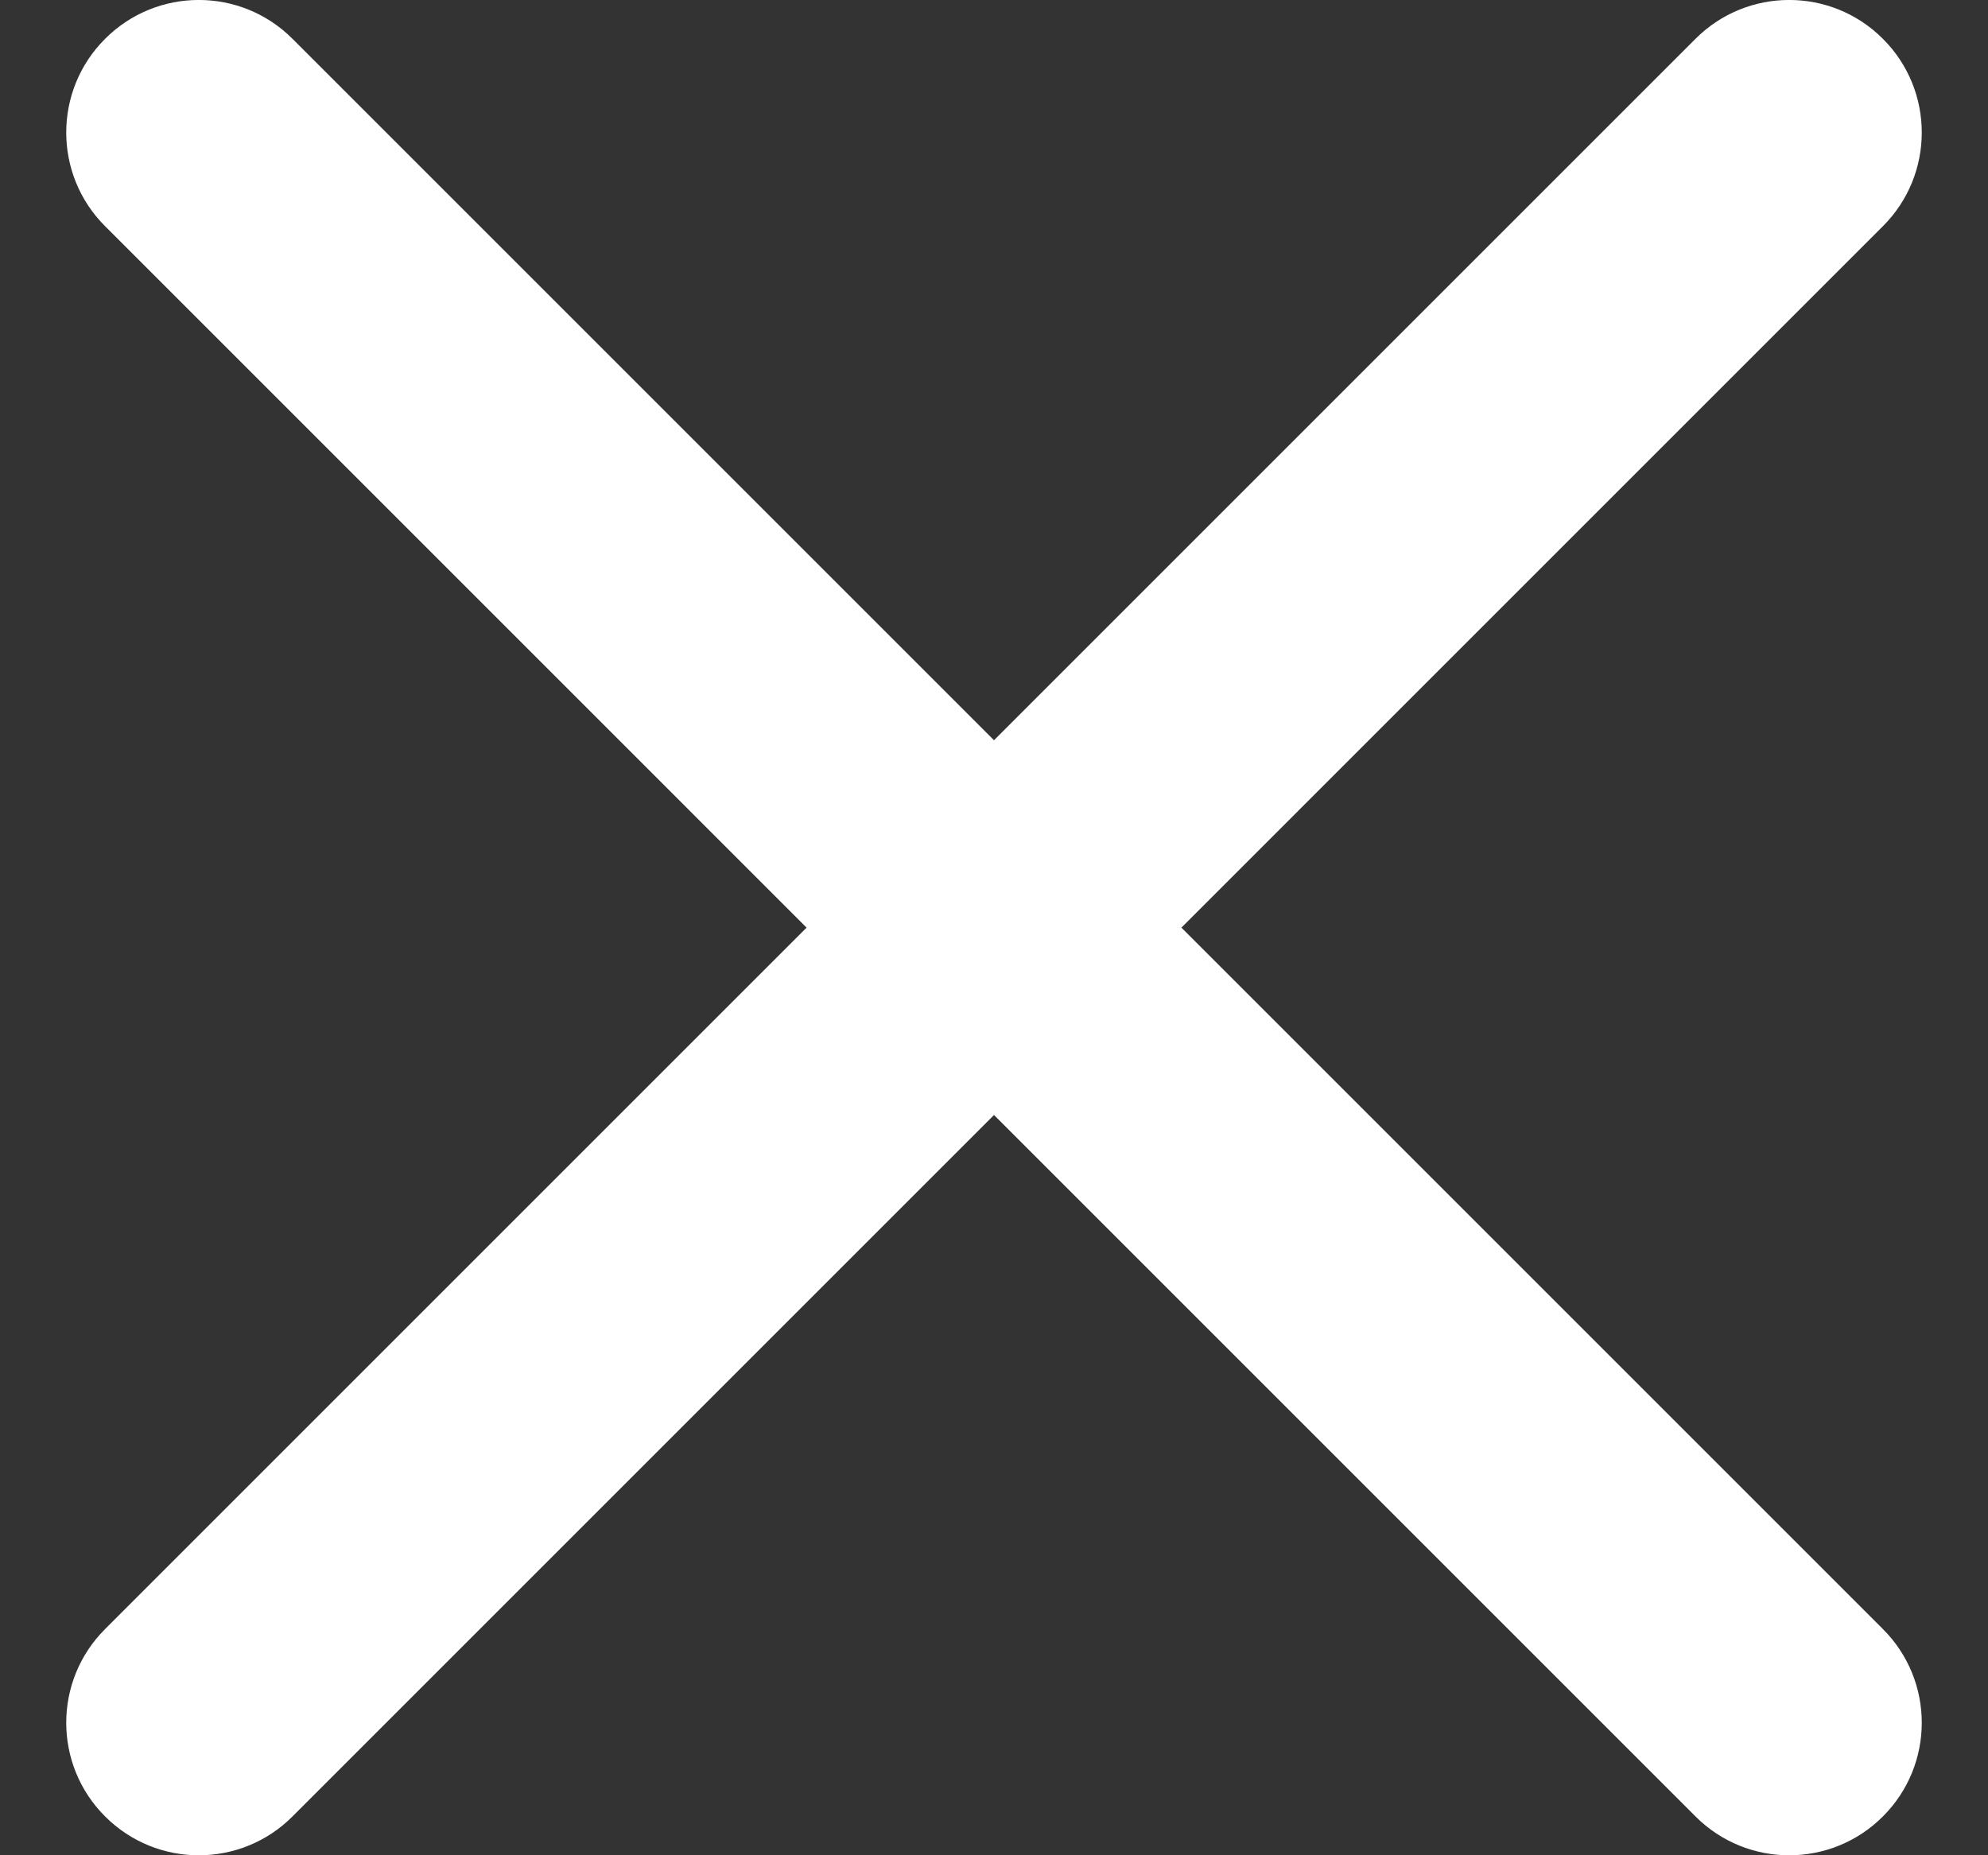 <svg width="15" height="14" viewBox="0 0 15 14" fill="none" xmlns="http://www.w3.org/2000/svg">
<rect x="0" y="0" width="15" height="14" fill="#333333" stroke="none"/>
<path fill-rule="evenodd" clip-rule="evenodd" d="M0.793 0.293C1.183 -0.098 1.817 -0.098 2.207 0.293L7.5 5.586L12.793 0.293C13.183 -0.098 13.817 -0.098 14.207 0.293C14.598 0.683 14.598 1.317 14.207 1.707L8.914 7L14.207 12.293C14.598 12.683 14.598 13.317 14.207 13.707C13.817 14.098 13.183 14.098 12.793 13.707L7.5 8.414L2.207 13.707C1.817 14.098 1.183 14.098 0.793 13.707C0.402 13.317 0.402 12.683 0.793 12.293L6.086 7L0.793 1.707C0.402 1.317 0.402 0.683 0.793 0.293Z" fill="white"/>
</svg>
